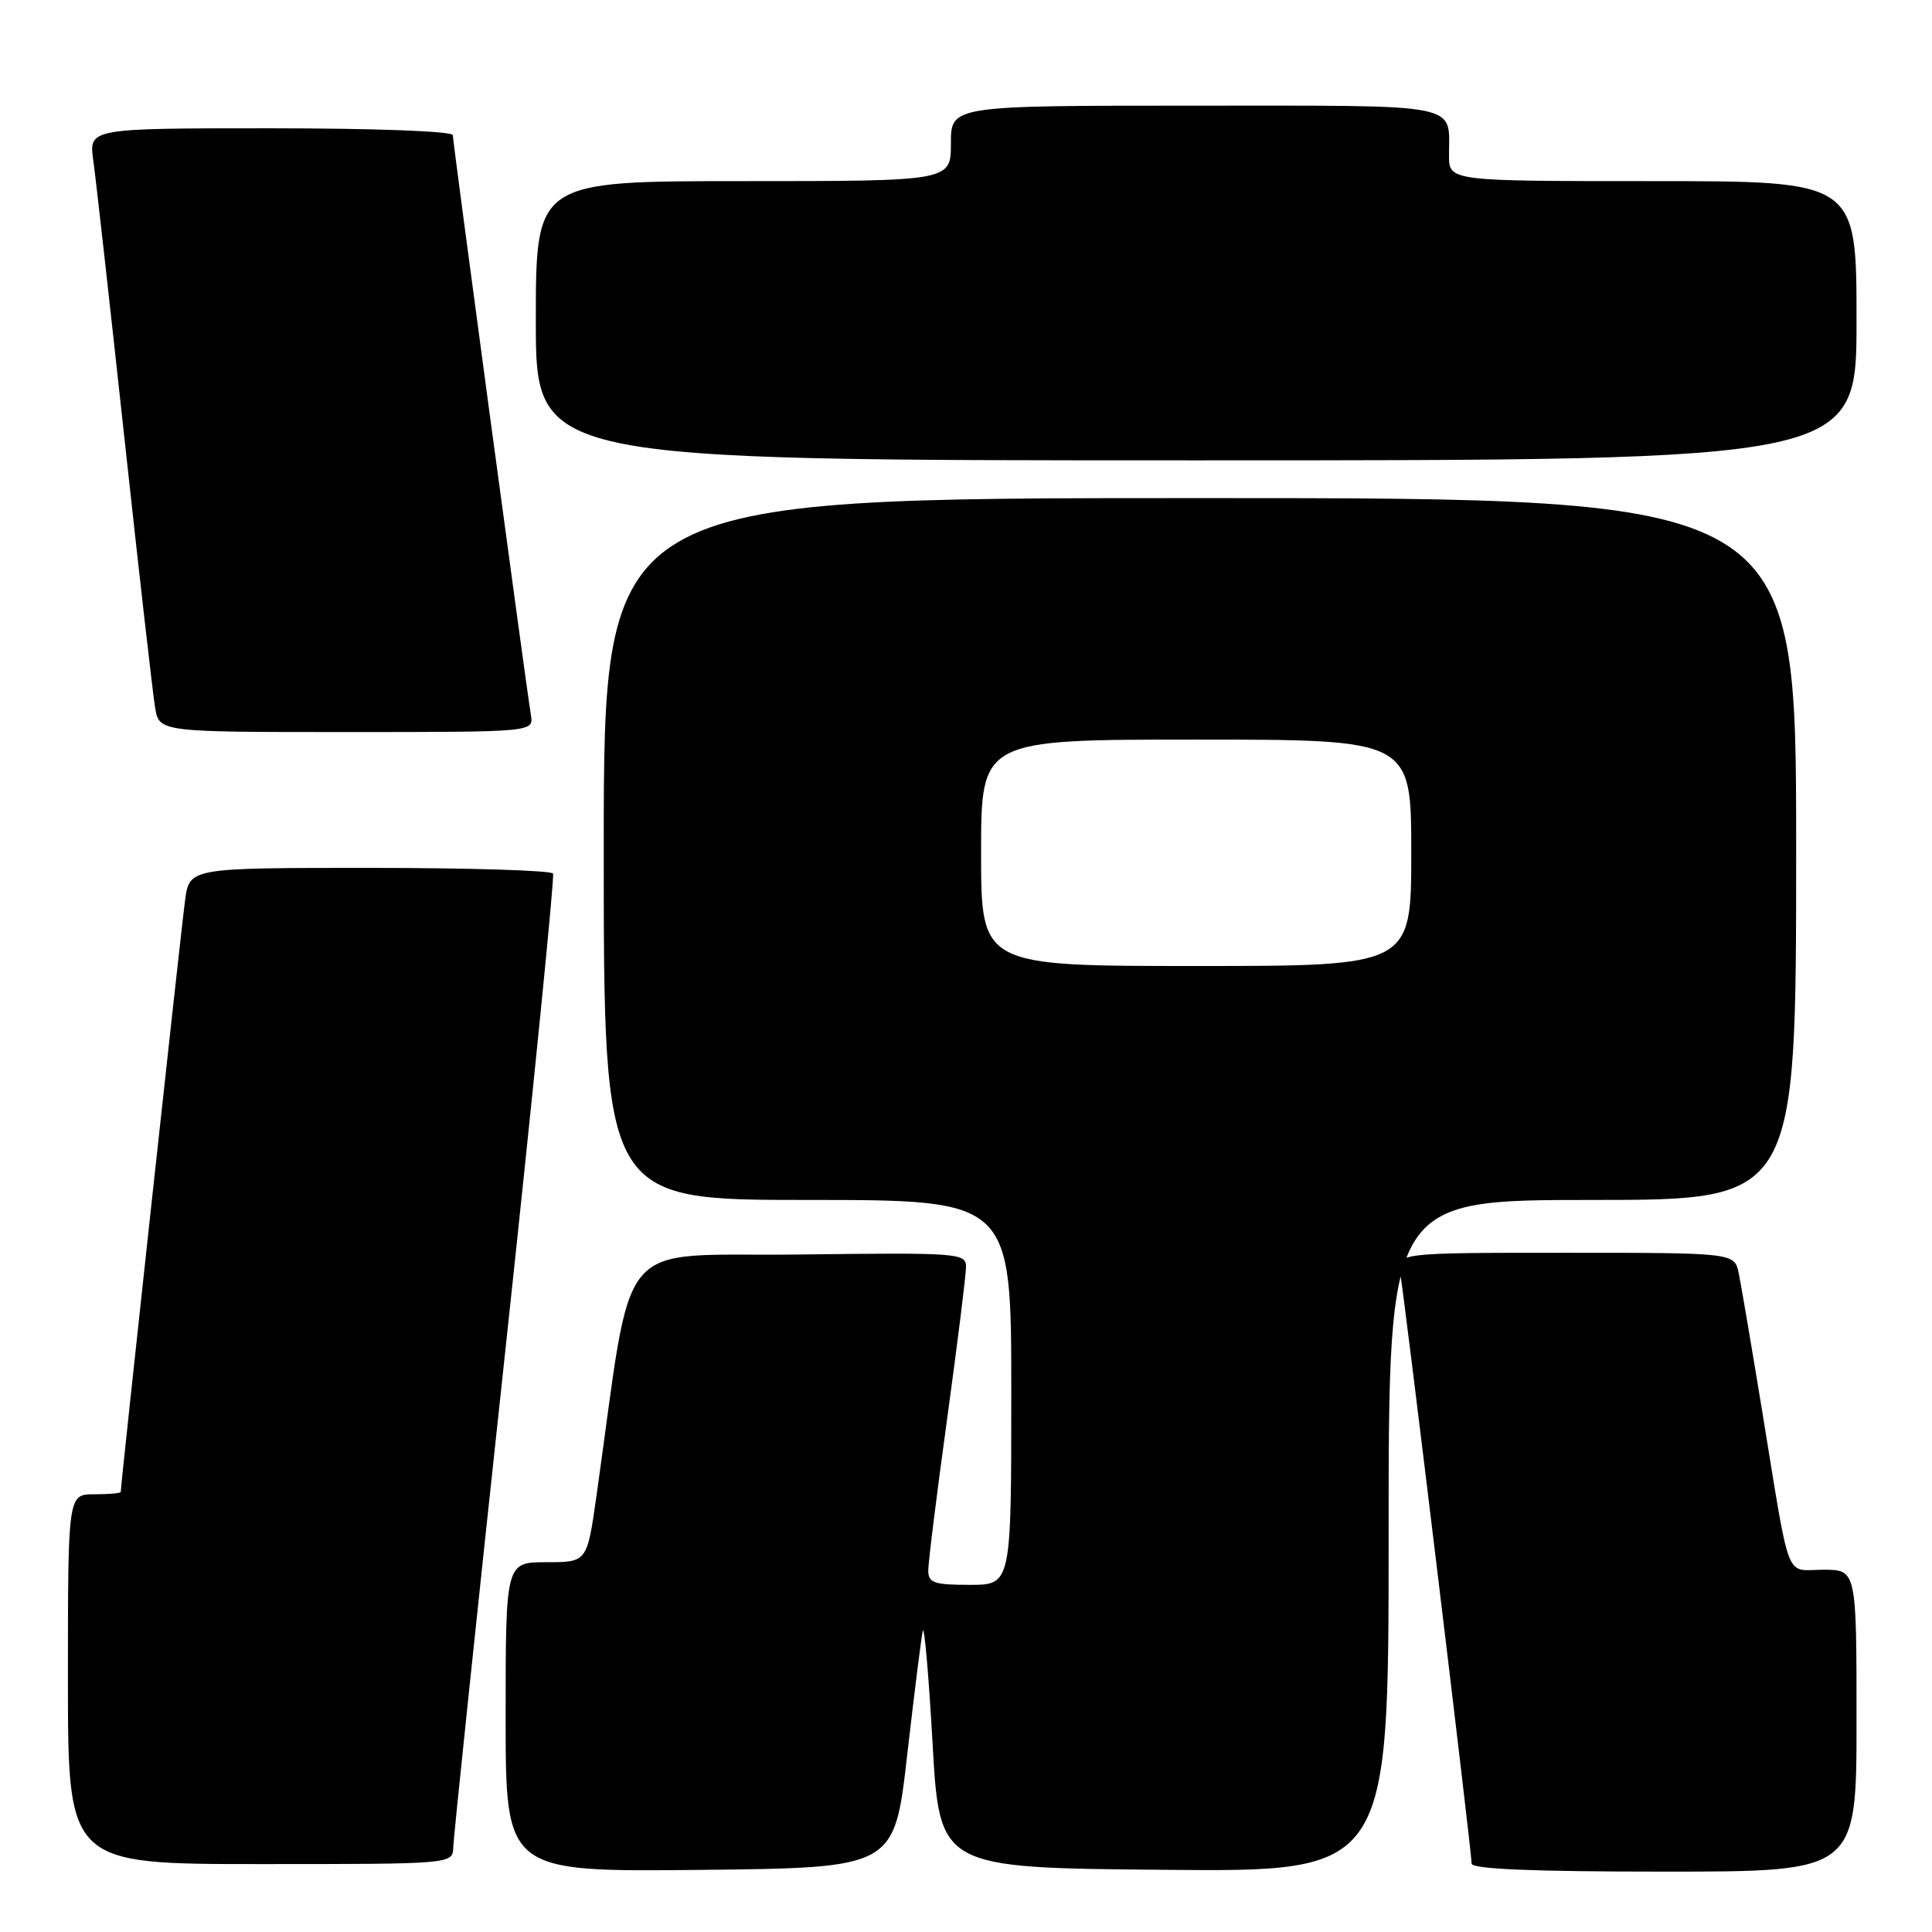 <?xml version="1.0" encoding="UTF-8" standalone="no"?>
<!DOCTYPE svg PUBLIC "-//W3C//DTD SVG 1.1//EN" "http://www.w3.org/Graphics/SVG/1.1/DTD/svg11.dtd" >
<svg xmlns="http://www.w3.org/2000/svg" xmlns:xlink="http://www.w3.org/1999/xlink" version="1.1" viewBox="0 0 256 256">
 <g >
 <path fill="currentColor"
d=" M 120.20 232.61 C 121.14 224.42 122.07 217.00 122.27 216.11 C 122.47 215.23 123.06 221.93 123.57 231.00 C 124.50 247.50 124.50 247.50 154.25 247.76 C 184.00 248.03 184.00 248.03 184.00 203.51 C 184.00 159.00 184.00 159.00 211.00 159.00 C 238.00 159.00 238.00 159.00 238.00 112.50 C 238.00 66.00 238.00 66.00 159.00 66.00 C 80.00 66.00 80.00 66.00 80.00 112.50 C 80.00 159.00 80.00 159.00 107.00 159.00 C 134.00 159.00 134.00 159.00 134.00 184.50 C 134.00 210.00 134.00 210.00 128.50 210.00 C 123.75 210.00 123.00 209.74 123.00 208.09 C 123.00 207.03 124.12 198.00 125.50 188.00 C 126.87 178.00 128.00 168.96 128.00 167.89 C 128.00 166.03 127.17 165.97 105.77 166.23 C 81.04 166.53 84.04 162.94 79.03 198.25 C 77.79 207.00 77.79 207.00 72.40 207.00 C 67.00 207.00 67.00 207.00 67.00 227.52 C 67.00 248.03 67.00 248.03 92.75 247.77 C 118.50 247.50 118.50 247.50 120.20 232.61 Z  M 246.00 228.00 C 246.00 208.00 246.00 208.00 241.58 208.00 C 236.44 208.00 237.30 210.23 233.50 187.00 C 232.10 178.47 230.71 170.26 230.40 168.75 C 229.84 166.00 229.84 166.00 207.45 166.00 C 185.05 166.00 185.05 166.00 185.54 168.75 C 186.12 172.00 195.00 245.37 195.00 246.93 C 195.00 247.66 203.04 248.00 220.50 248.00 C 246.00 248.00 246.00 248.00 246.00 228.00 Z  M 60.06 244.75 C 60.09 243.51 63.16 214.15 66.90 179.50 C 70.63 144.85 73.50 116.16 73.28 115.75 C 73.06 115.34 62.14 115.00 49.00 115.00 C 25.12 115.00 25.12 115.00 24.53 119.25 C 24.04 122.75 16.00 196.68 16.00 197.69 C 16.00 197.86 14.43 198.00 12.50 198.00 C 9.00 198.00 9.00 198.00 9.00 222.50 C 9.00 247.00 9.00 247.00 34.50 247.00 C 60.00 247.00 60.00 247.00 60.06 244.75 Z  M 70.35 94.75 C 69.67 90.62 60.00 18.83 60.00 17.91 C 60.00 17.39 49.69 17.00 35.89 17.00 C 11.77 17.00 11.77 17.00 12.36 21.25 C 12.69 23.59 14.54 40.12 16.48 58.00 C 18.42 75.88 20.25 91.96 20.55 93.75 C 21.09 97.00 21.09 97.00 45.91 97.00 C 70.72 97.00 70.72 97.00 70.35 94.75 Z  M 246.00 42.50 C 246.00 24.00 246.00 24.00 219.00 24.00 C 192.00 24.00 192.00 24.00 192.00 20.58 C 192.00 13.57 194.22 14.00 158.39 14.00 C 126.00 14.00 126.00 14.00 126.00 19.00 C 126.00 24.00 126.00 24.00 98.50 24.00 C 71.00 24.00 71.00 24.00 71.00 42.50 C 71.00 61.00 71.00 61.00 158.50 61.00 C 246.00 61.00 246.00 61.00 246.00 42.50 Z  M 130.00 113.00 C 130.00 98.00 130.00 98.00 158.50 98.00 C 187.00 98.00 187.00 98.00 187.00 113.00 C 187.00 128.00 187.00 128.00 158.50 128.00 C 130.00 128.00 130.00 128.00 130.00 113.00 Z "/>
</g>
</svg>